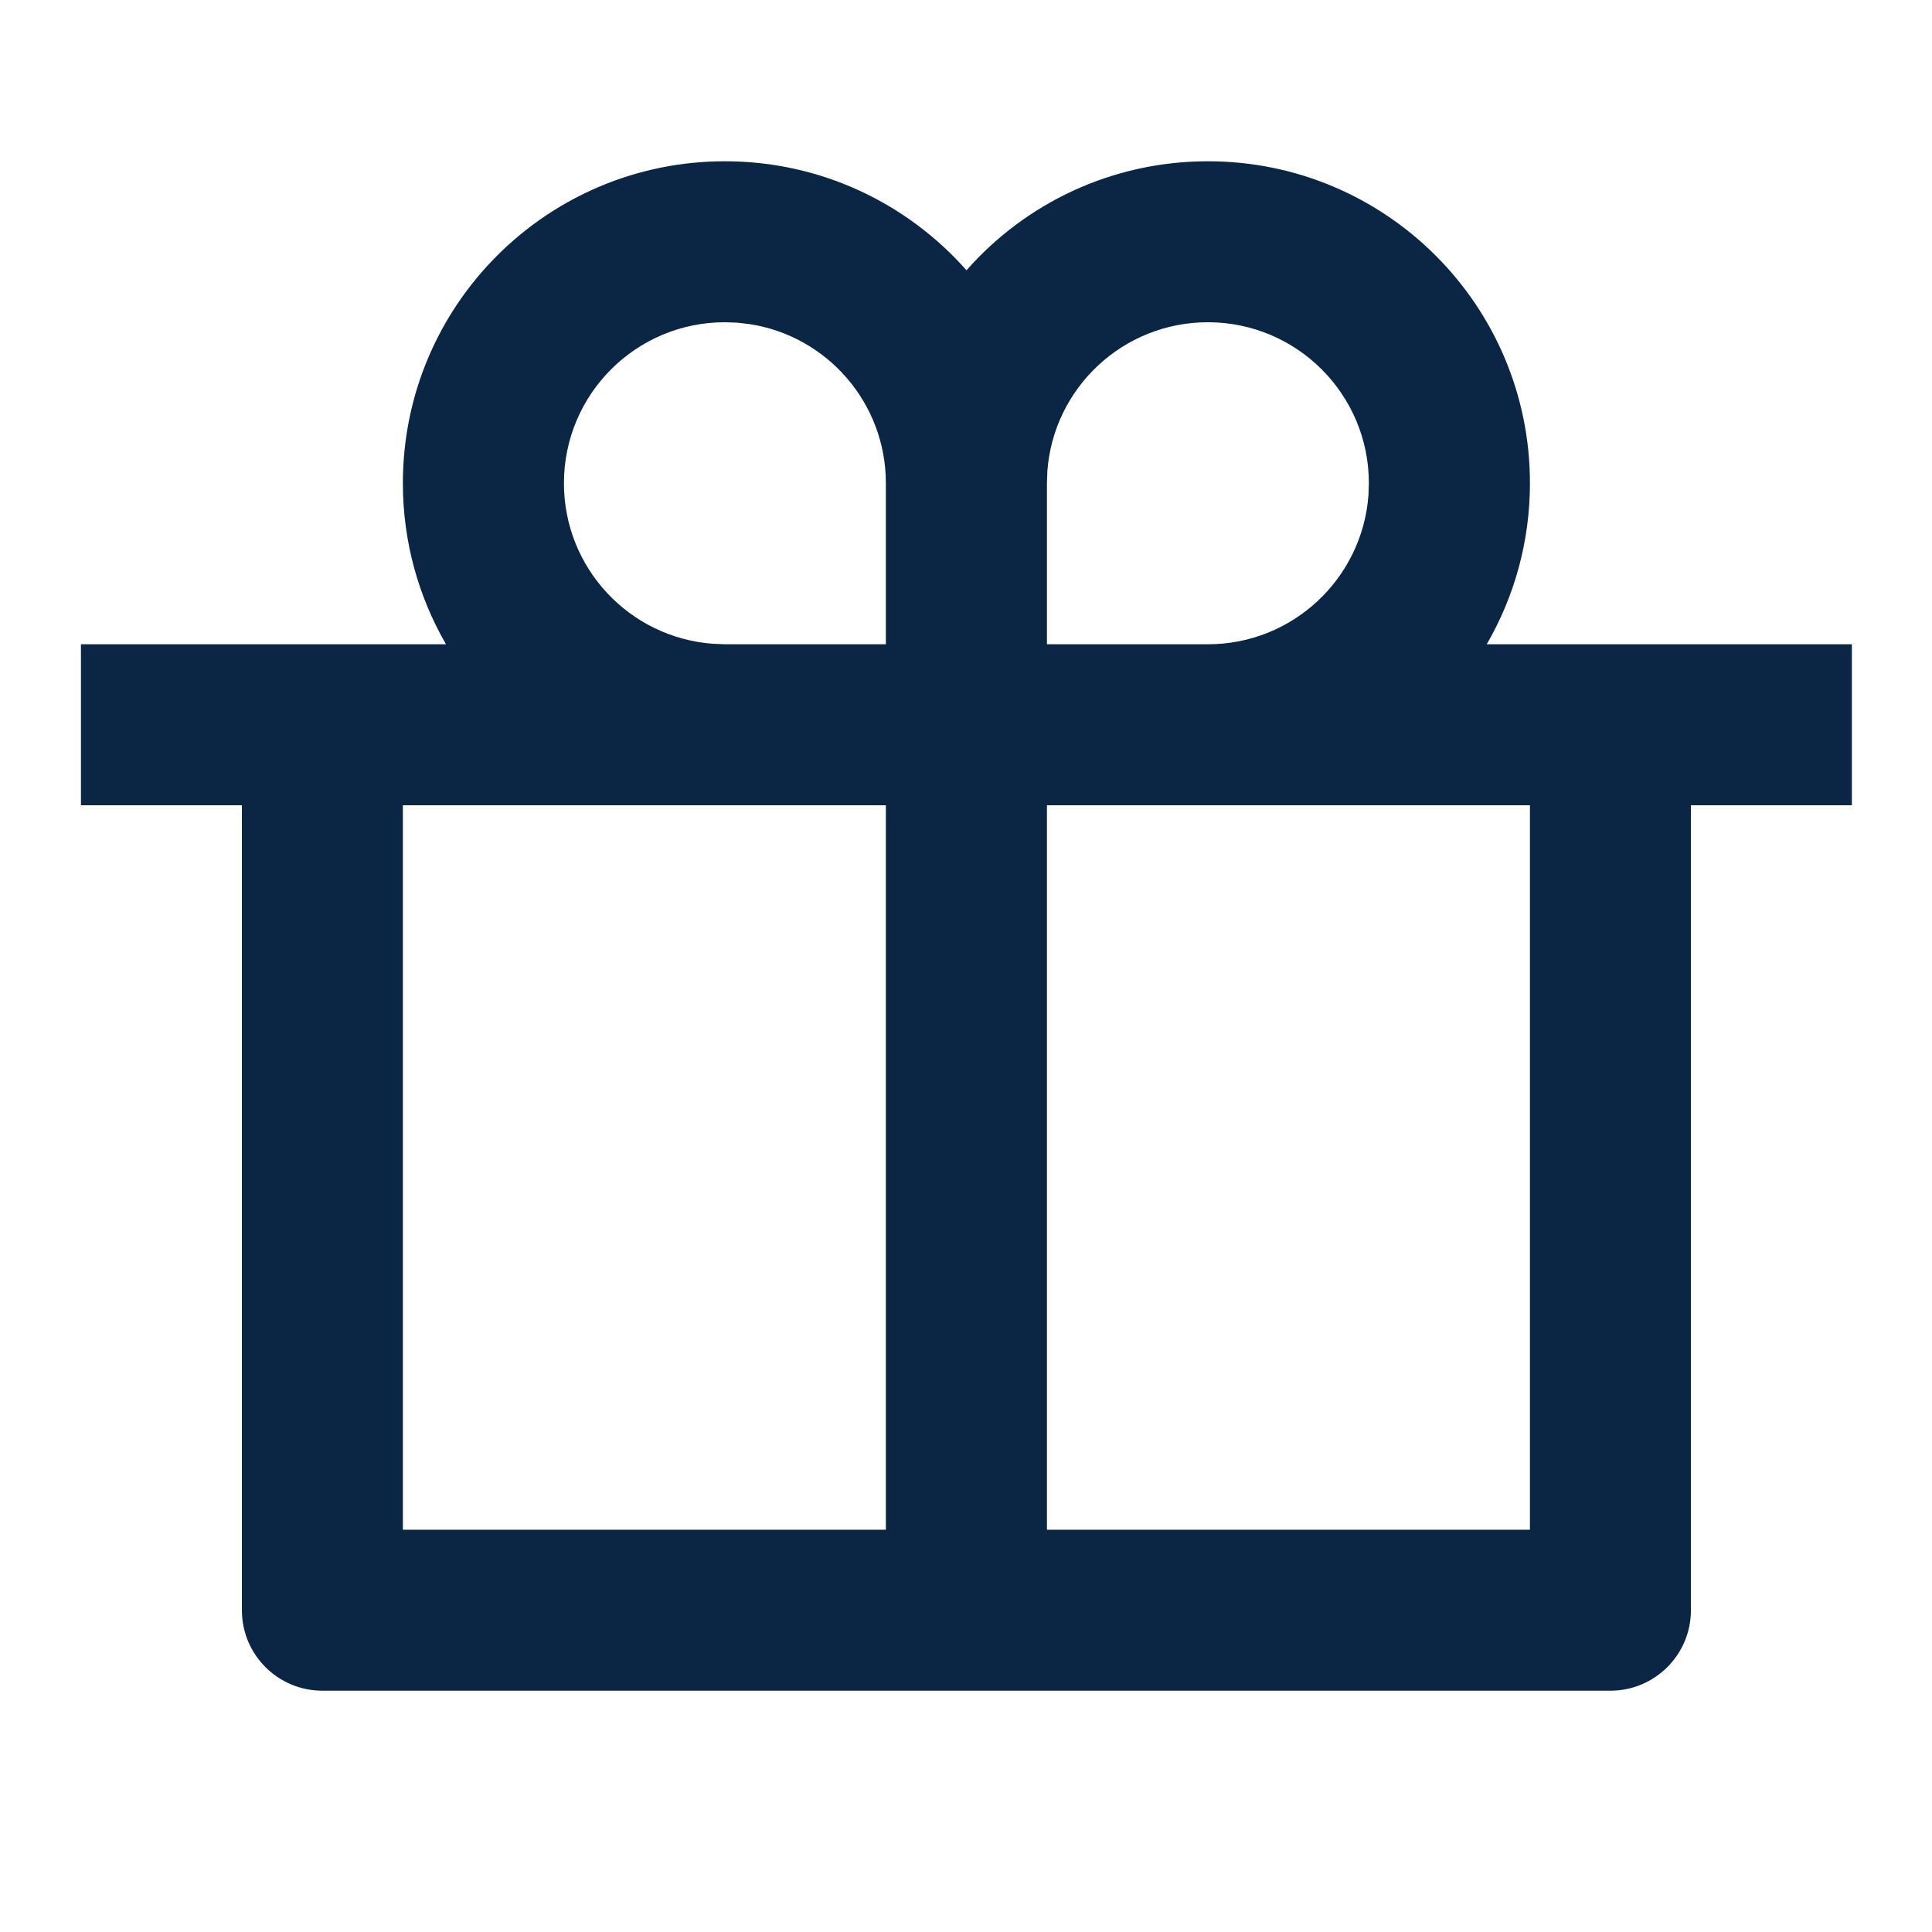 <svg width="19" height="19" viewBox="0 0 19 19" fill="none" xmlns="http://www.w3.org/2000/svg">
<path d="M11.879 1.586C13.628 1.586 15.046 3.003 15.046 4.752C15.046 5.329 14.891 5.87 14.621 6.336L18.212 6.336V7.919H16.629V15.836C16.629 16.273 16.274 16.627 15.837 16.627H3.171C2.733 16.627 2.379 16.273 2.379 15.836V7.919H0.796V6.336L4.386 6.336C4.117 5.87 3.962 5.329 3.962 4.752C3.962 3.003 5.38 1.586 7.129 1.586C8.075 1.586 8.924 2.001 9.505 2.658C10.083 2.001 10.933 1.586 11.879 1.586ZM8.712 7.919H3.962V15.044H8.712V7.919ZM15.046 7.919H10.296V15.044H15.046V7.919ZM7.129 3.169C6.254 3.169 5.546 3.878 5.546 4.752C5.546 5.587 6.191 6.271 7.011 6.331L7.129 6.336H8.712V4.752C8.712 3.959 8.129 3.302 7.369 3.187L7.247 3.173L7.129 3.169ZM11.879 3.169C11.044 3.169 10.36 3.815 10.3 4.634L10.296 4.752V6.336H11.879C12.713 6.336 13.397 5.69 13.458 4.87L13.462 4.752C13.462 3.878 12.753 3.169 11.879 3.169Z" fill="#0B2545"/>
</svg>
